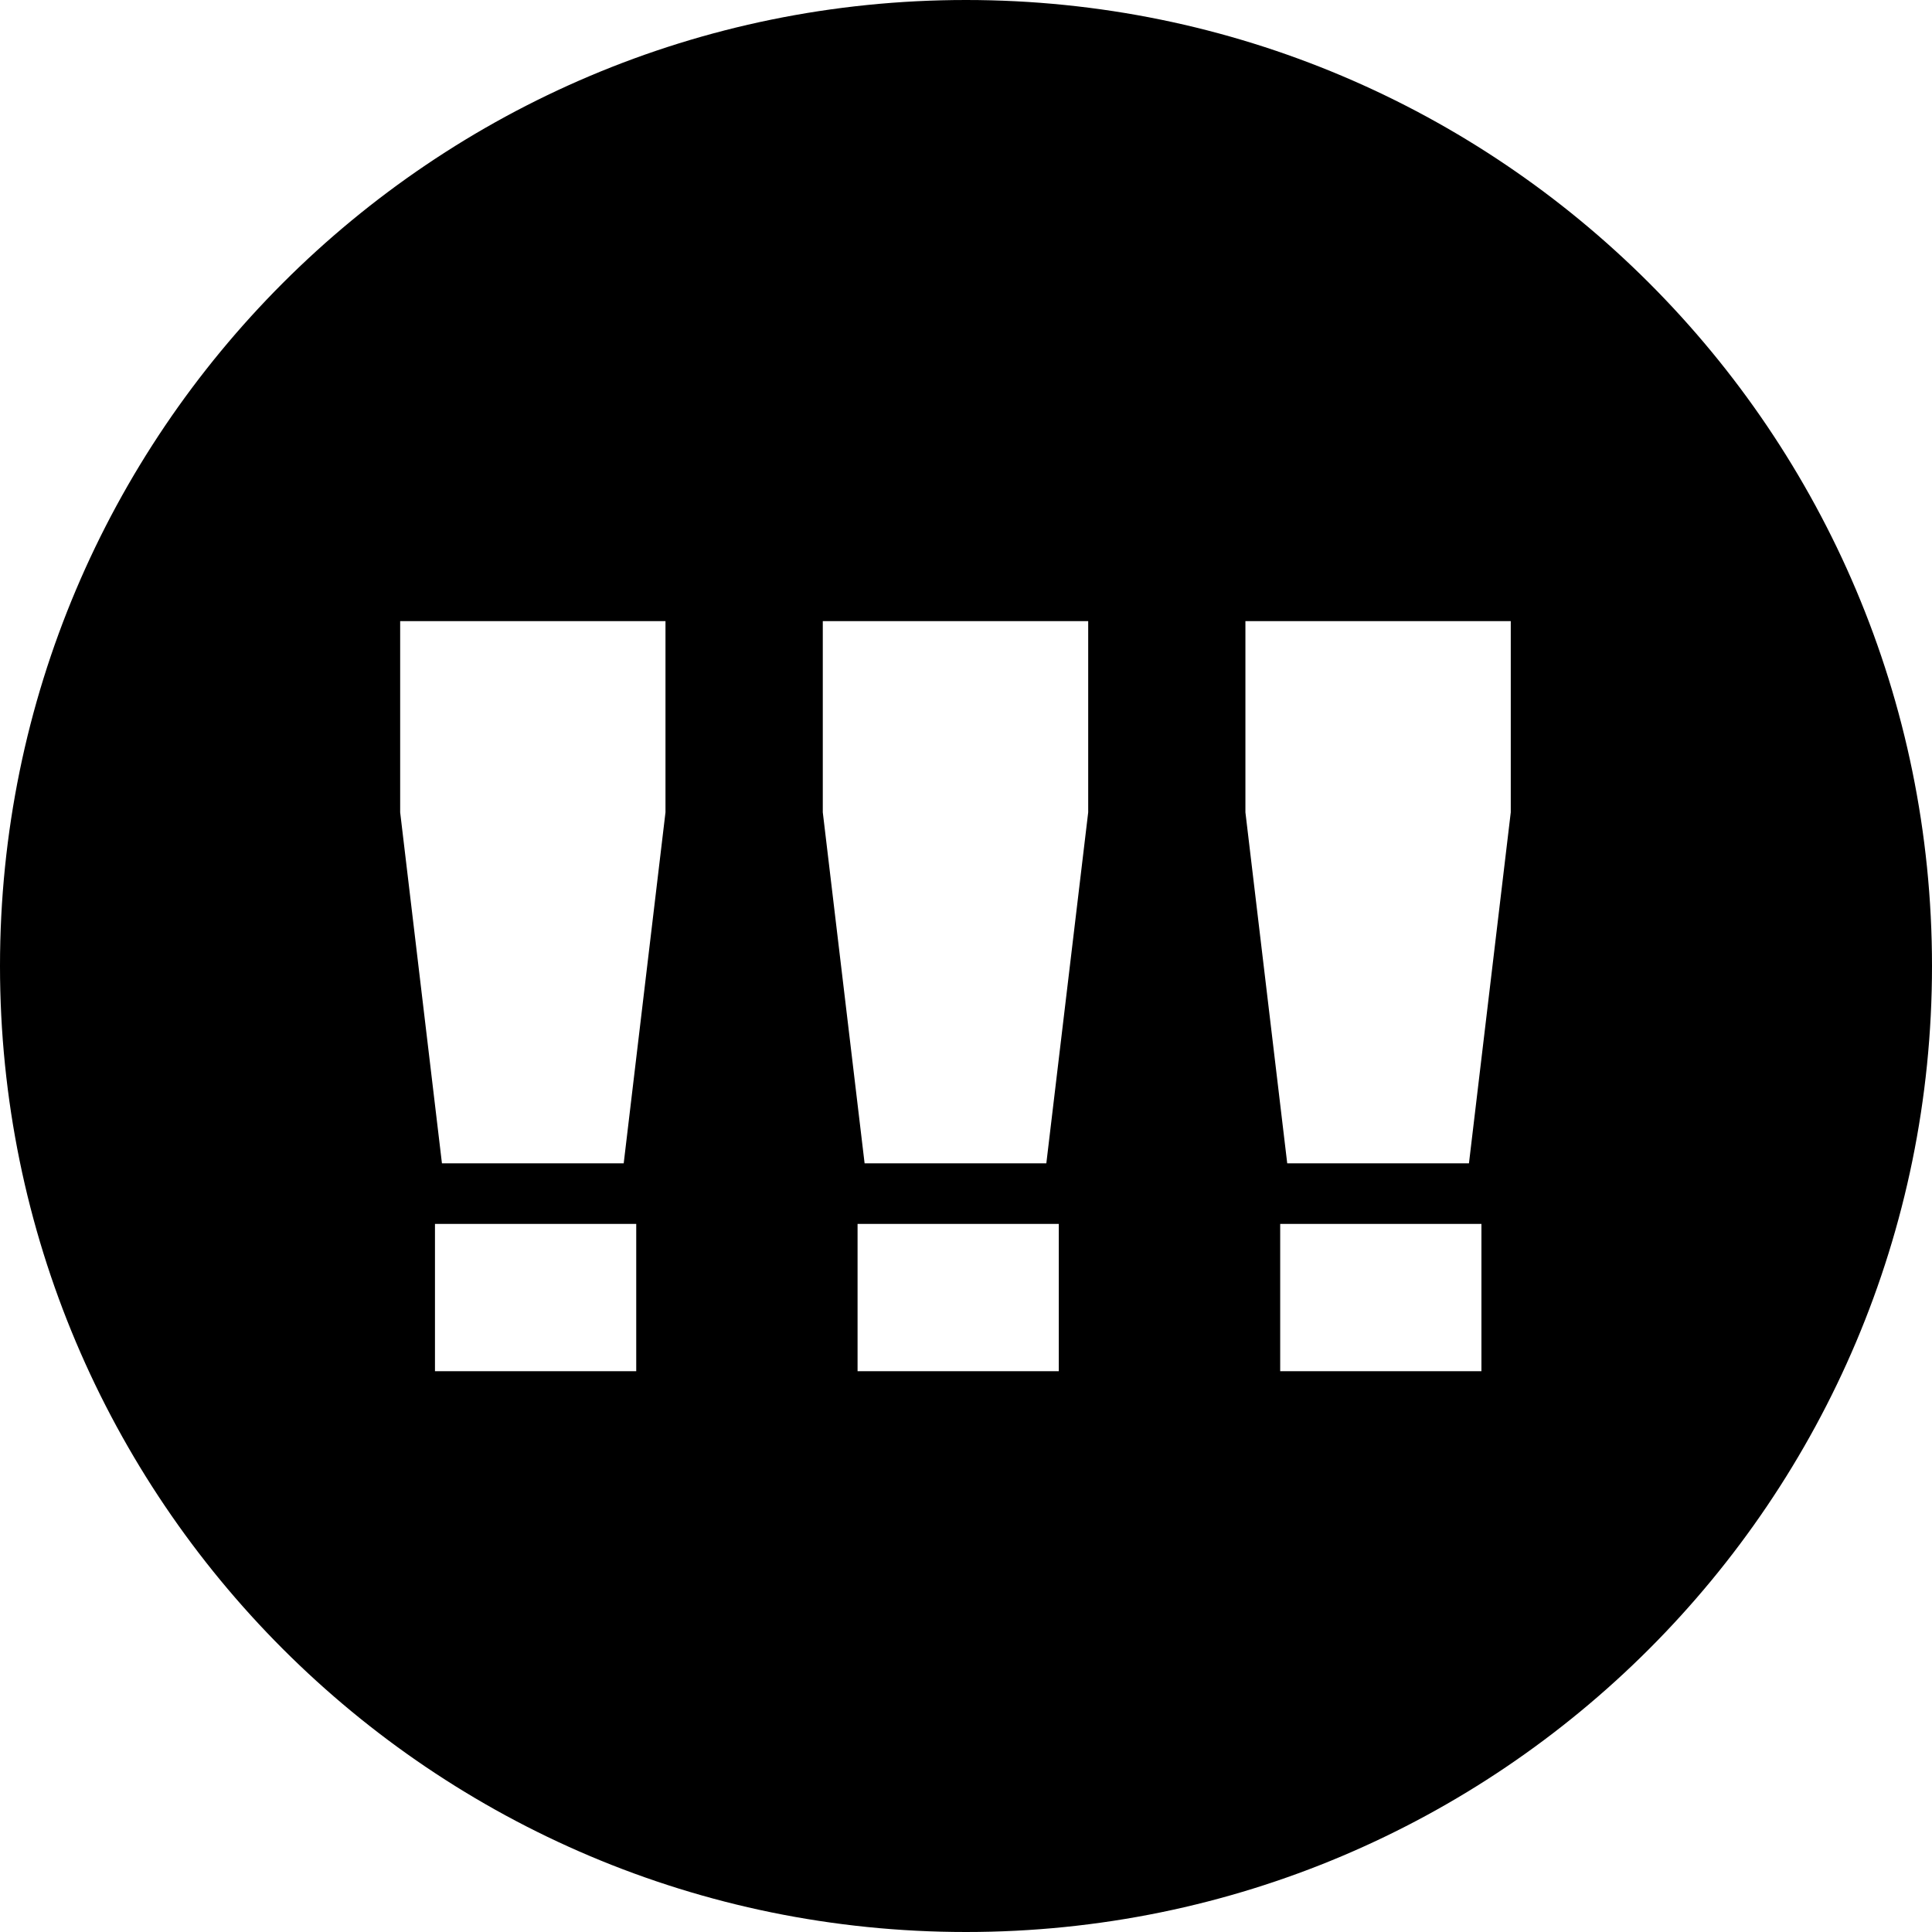 <?xml version="1.0" encoding="utf-8"?>
<!-- Generator: Adobe Illustrator 14.0.0, SVG Export Plug-In . SVG Version: 6.00 Build 43363)  -->
<!DOCTYPE svg PUBLIC "-//W3C//DTD SVG 1.1//EN" "http://www.w3.org/Graphics/SVG/1.1/DTD/svg11.dtd">
<svg version="1.1" id="Capa_1" xmlns="http://www.w3.org/2000/svg" xmlns:xlink="http://www.w3.org/1999/xlink" x="0px" y="0px"
	 width="64px" height="64px" viewBox="0 0 64 64" enable-background="new 0 0 64 64" xml:space="preserve">
<path id="Prioriry_urgent" fill-rule="evenodd" clip-rule="evenodd" d="M32,64C14.327,64,0,49.673,0,32C0,14.326,14.327,0,32,0
	c17.672,0,32,14.326,32,32C64,49.673,49.672,64,32,64z M42.408,45.423h6.666v-4.879h-6.666V45.423z M28.408,45.423h6.666v-4.879
	h-6.666V45.423z M14.409,45.423h6.667v-4.879h-6.667V45.423z M22.045,20.576h-8.789v6.333l1.384,11.628h6.021l1.384-11.628V20.576z
	 M36.047,20.576h-8.791v6.333l1.385,11.628h6.02l1.387-11.628V20.576z M50.045,20.576h-8.789v6.333l1.385,11.628h6.02l1.385-11.628
	V20.576z"/>
</svg>
